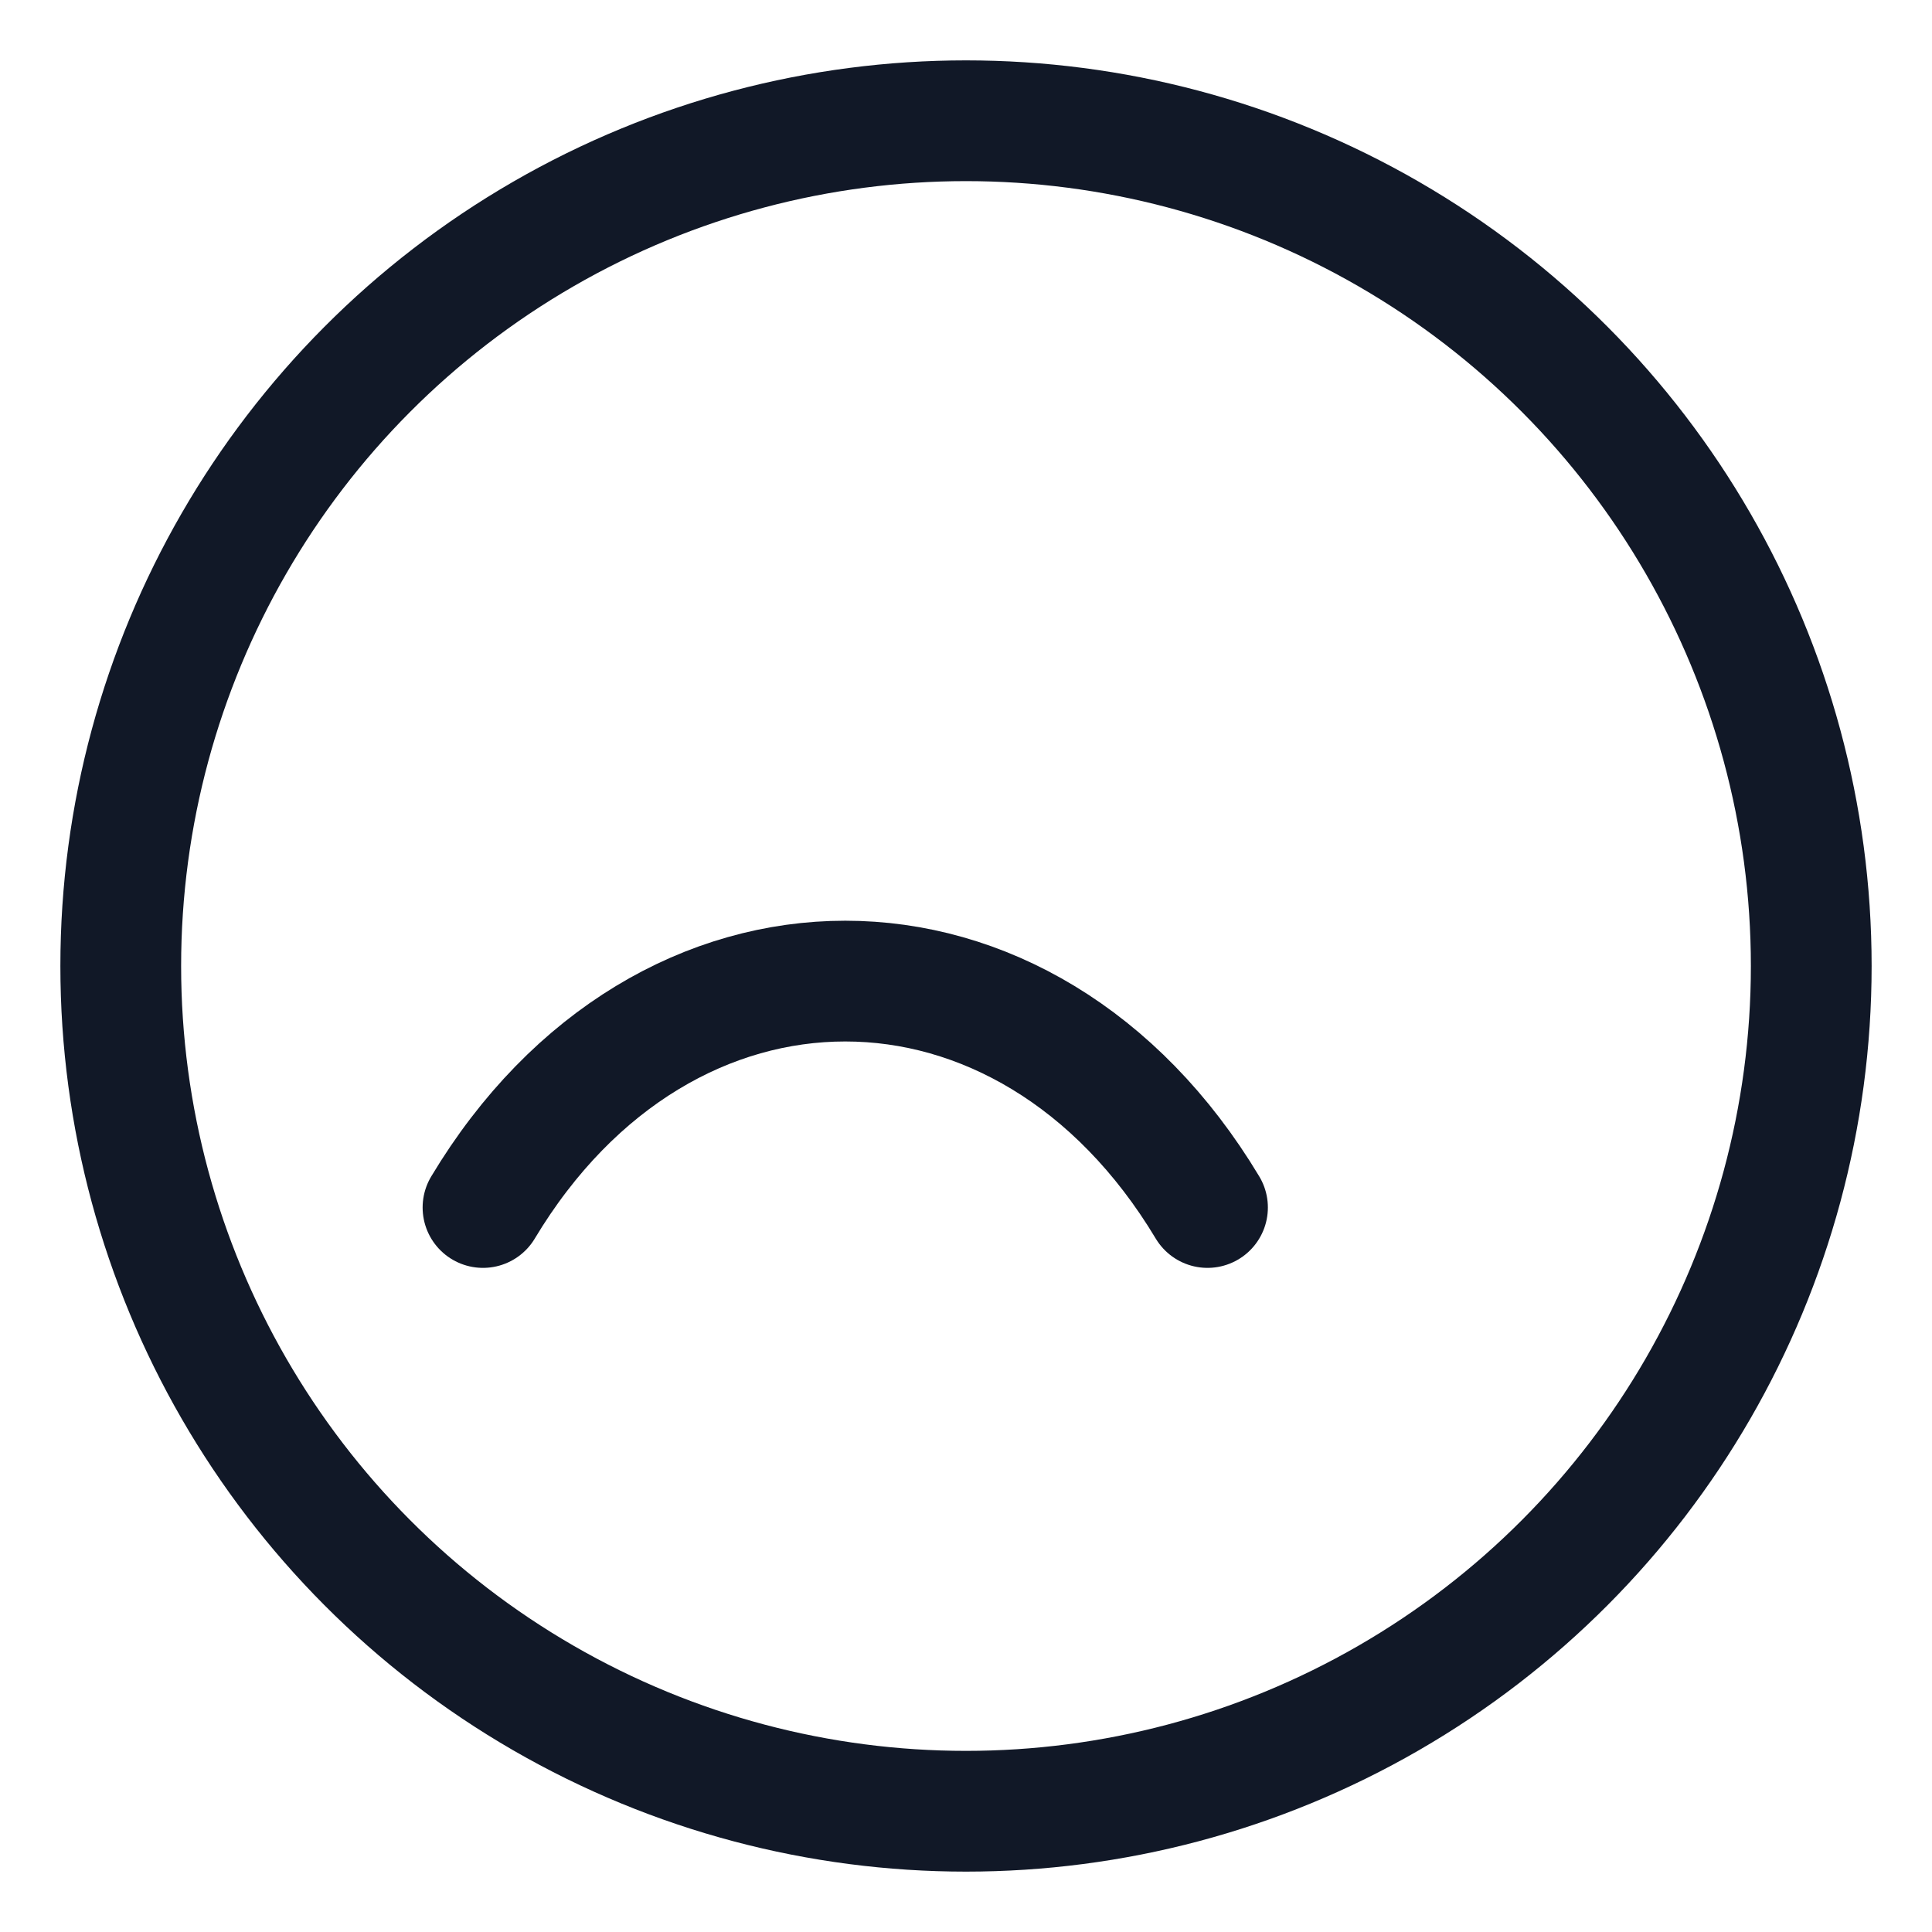 <svg xmlns="http://www.w3.org/2000/svg" viewBox="0 0 64 64" fill="none">
  <circle cx="32" cy="32" r="28" stroke="#111827" stroke-width="4"/>
  <path d="M16 40c6-10 18-10 24 0" stroke="#111827" stroke-width="4" stroke-linecap="round"/>
</svg>
